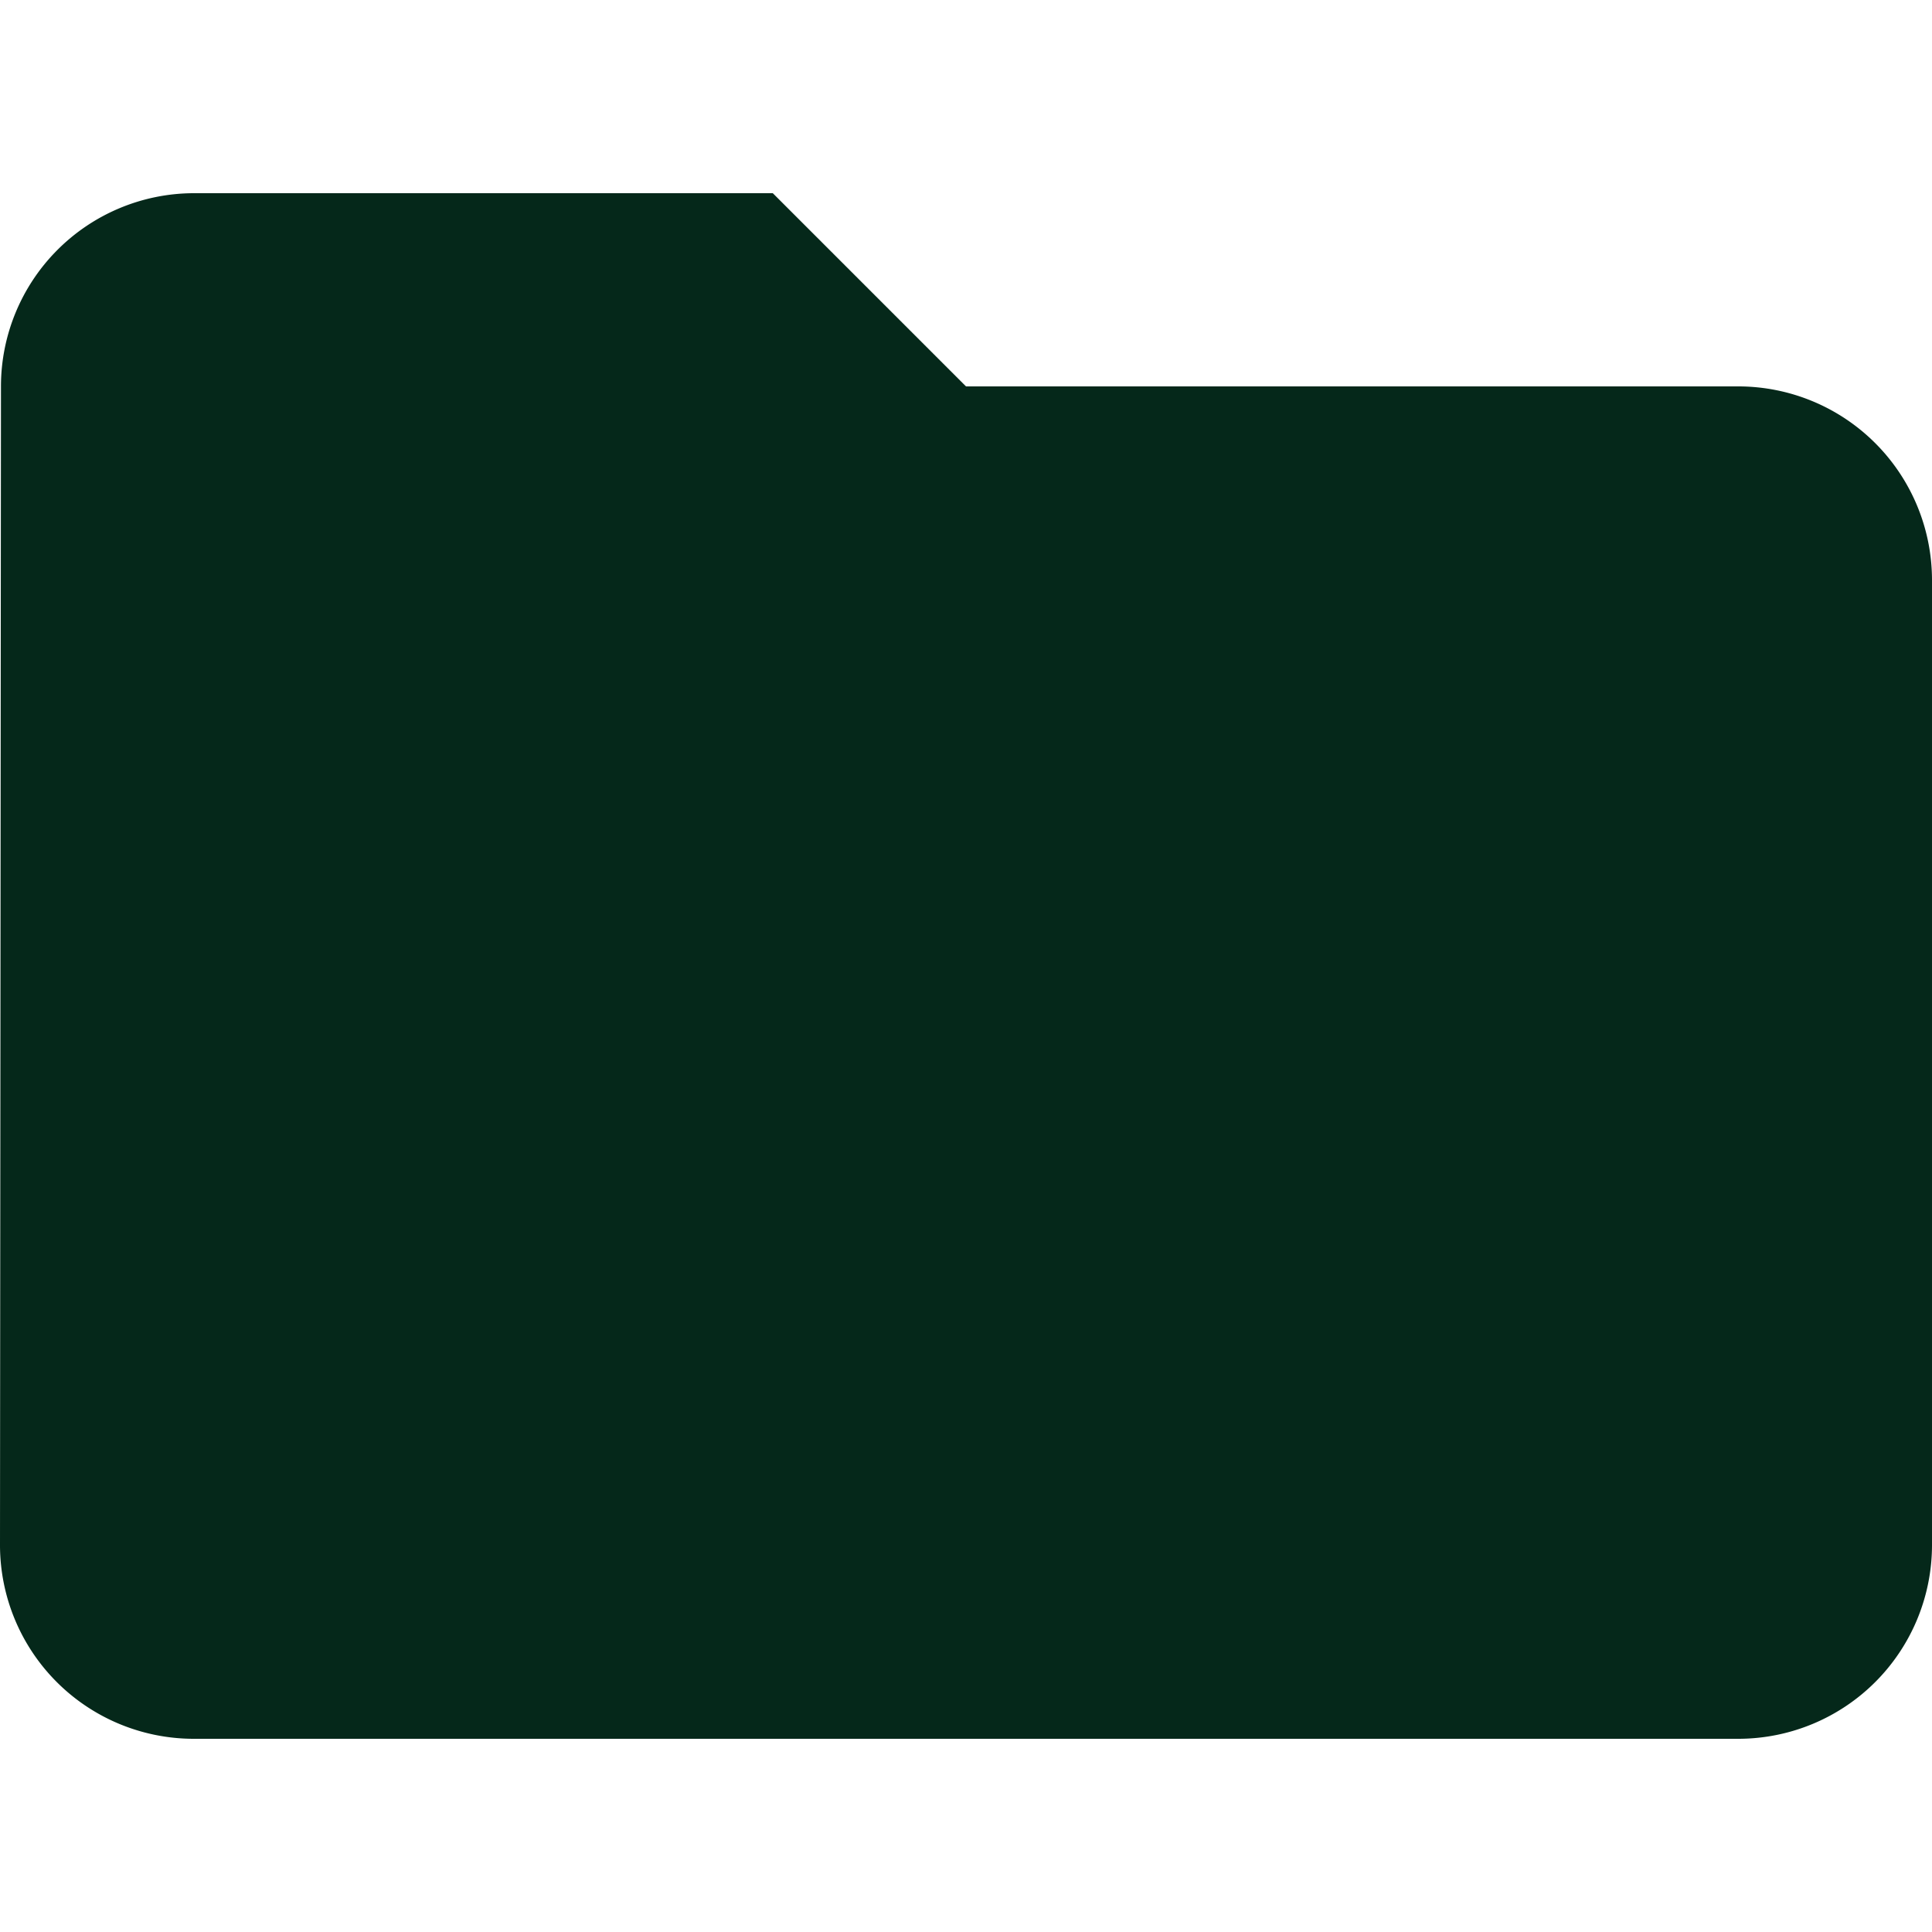 <svg xmlns="http://www.w3.org/2000/svg" width="20" height="20" viewBox="0 0 20 20"><g transform="translate(-131 -371)"><path d="M0,0H20V20H0Z" transform="translate(131 371)" fill="none"/><path d="M10,4H4A2,2,0,0,0,2.01,6L2,18a2.006,2.006,0,0,0,2,2H20a2.006,2.006,0,0,0,2-2V8a2.006,2.006,0,0,0-2-2H12Z" transform="translate(129 369)" fill="#05281a"/></g></svg>